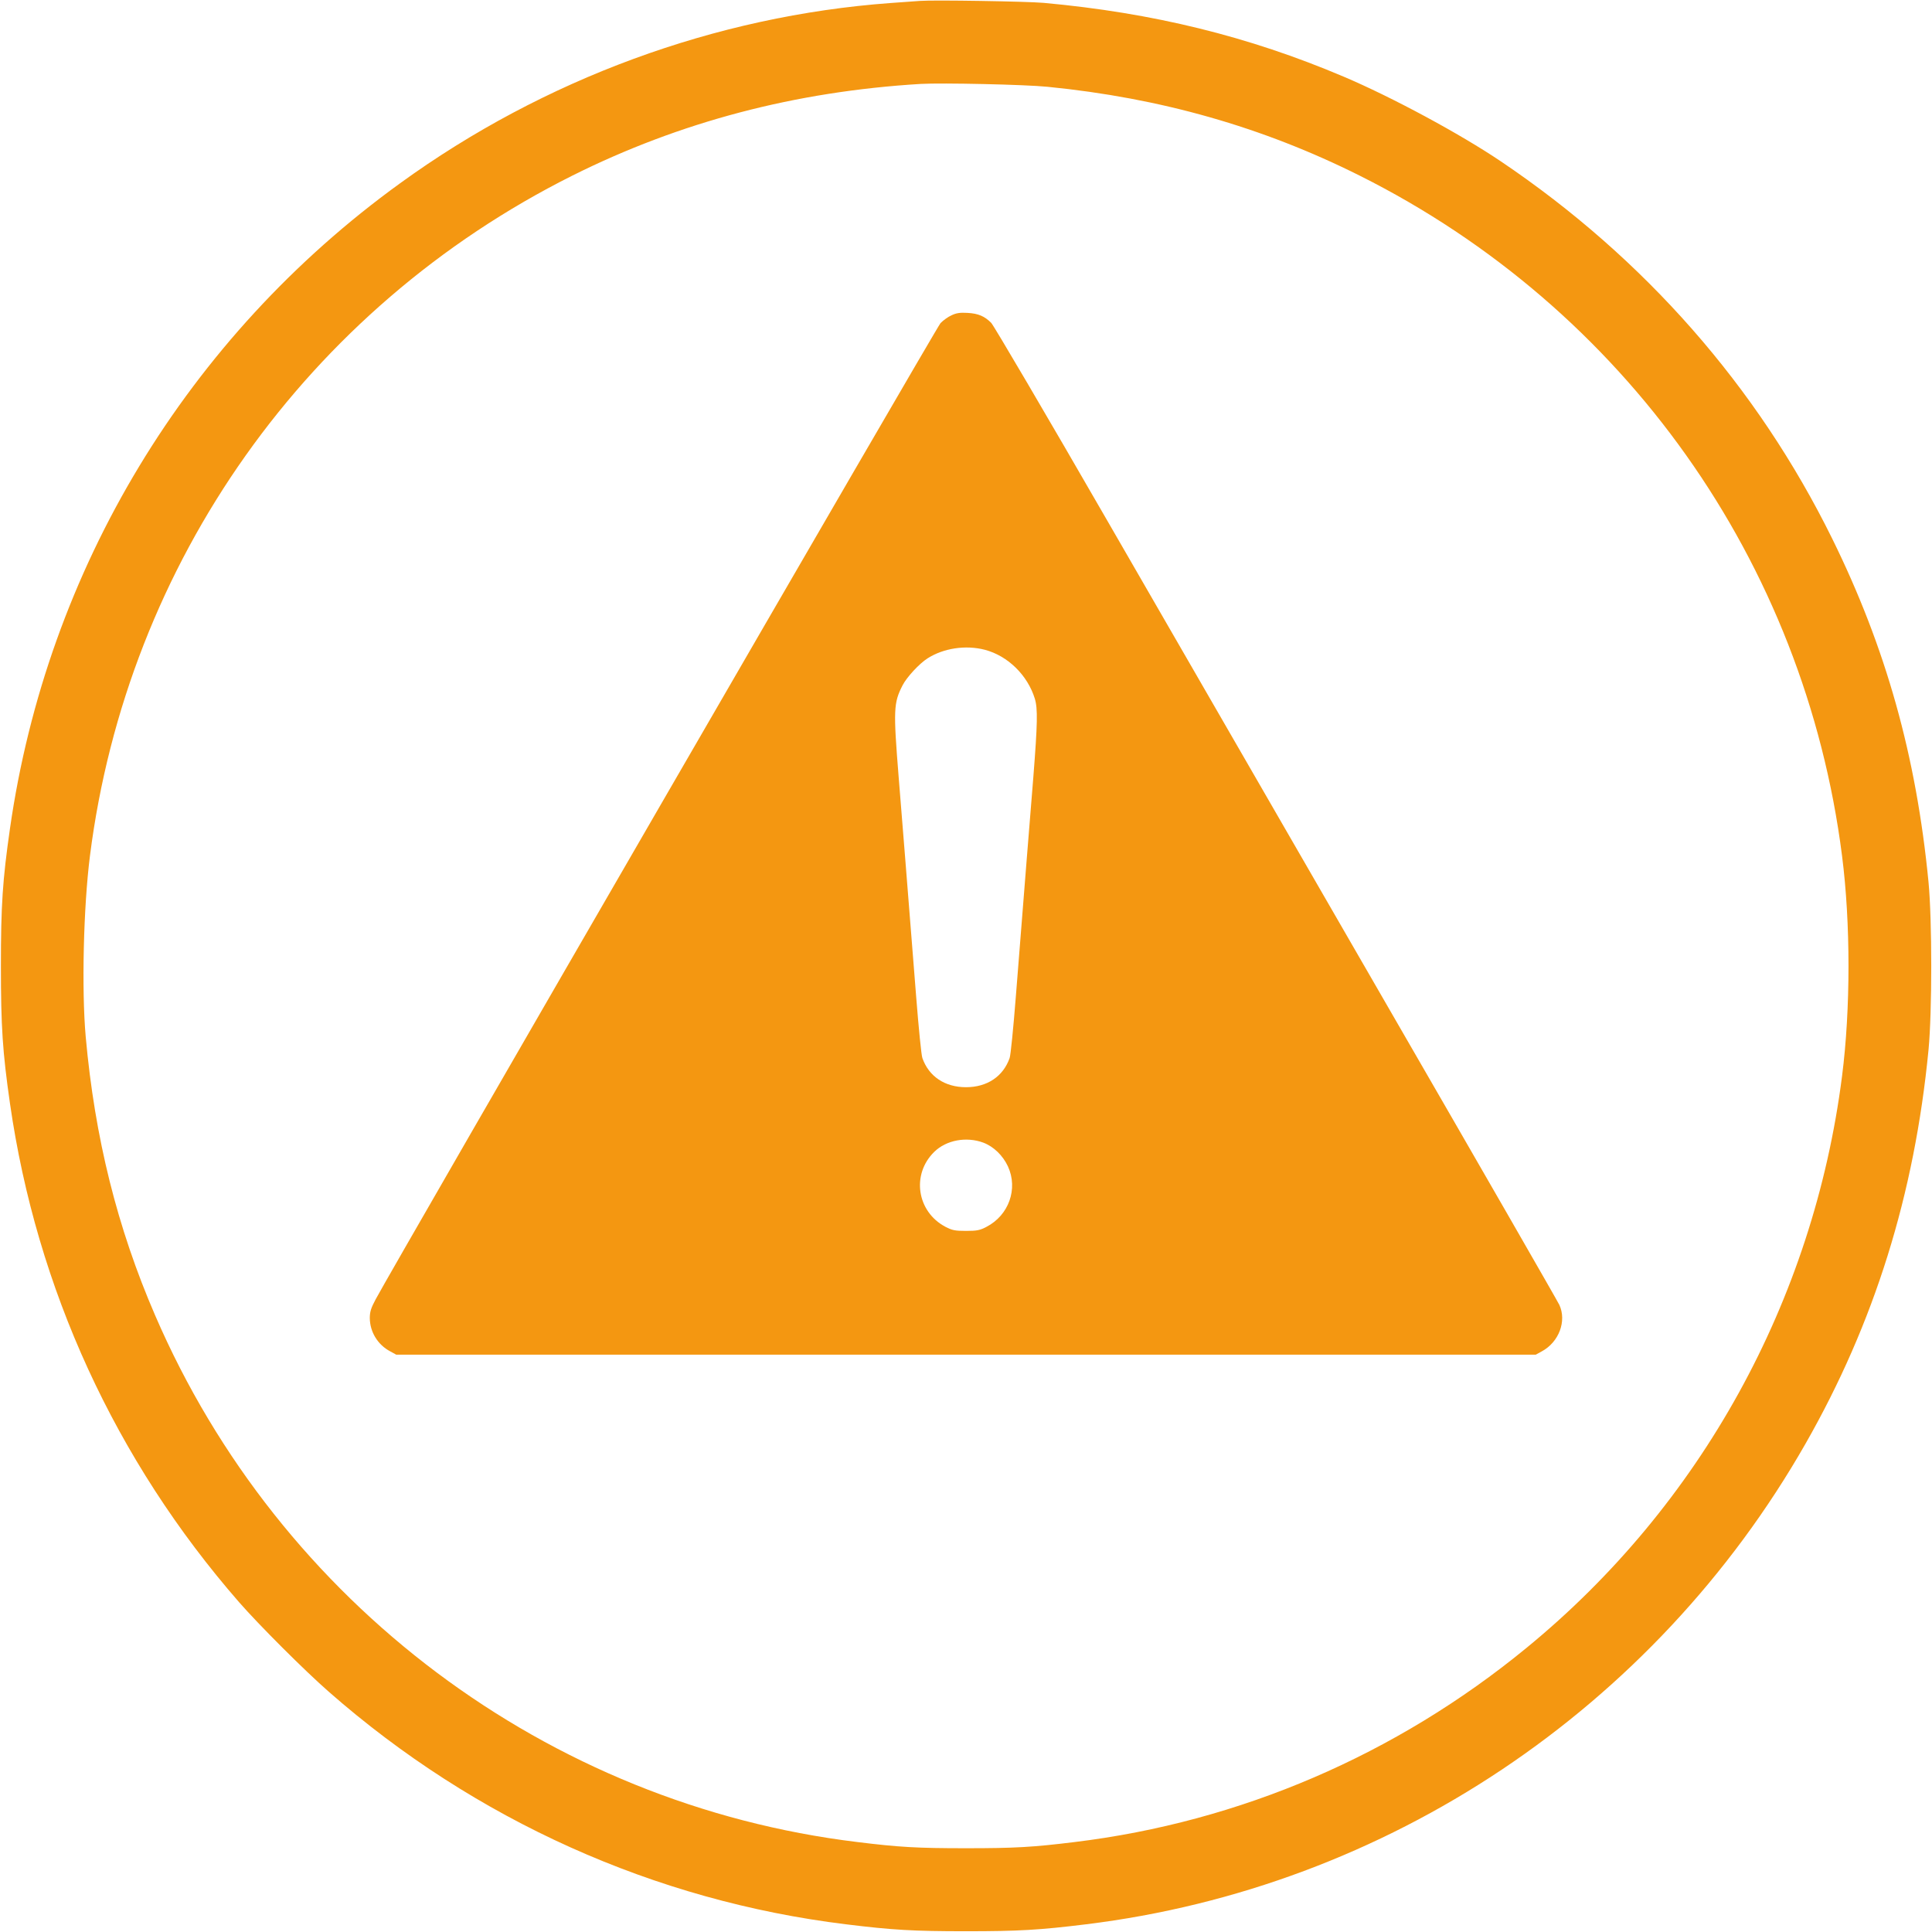 <svg version="1.0" xmlns="http://www.w3.org/2000/svg" width="1706.667" height="1706.667" viewBox="0 0 1280 1280"><g fill="#F49711"><path d="M609.5.6C606.8.8 598 1.4 590 2c-115.8 8.5-229.6 50.3-324.9 119.4C124.1 223.4 31.2 377.1 6.6 549c-4.9 34.1-6 50.8-6 91s1.1 56.9 6 91c17.6 122.7 69.9 236.6 151.8 330.5 13.2 15.1 43.3 45.2 59.4 59.3 96.8 85 216 138.6 342.7 154.1 30.8 3.8 44.7 4.6 79.5 4.6s48.7-.8 79.5-4.6c199.3-24.4 376.4-142.7 476.7-318.4 45.6-79.9 72.2-165.1 81.5-261 2.4-25.3 2.4-85.7 0-111-8.1-83.6-28.2-155.3-63.8-227.6C1164.3 256.2 1089.4 171 994.5 107 967.4 88.7 921.9 64.2 890 50.7 827.3 24.1 763.9 8.5 691.5 1.9c-11.2-1-72.9-2-82-1.3zM694 57.5c74.8 7.4 142.4 26.6 206.9 58.9 175.5 87.9 294.7 255.9 319.5 450.6 5.7 44.4 5.7 101.6 0 146-19 148.9-93.7 284.3-209.1 378.8-86.4 70.9-189.9 115.3-299.3 128.6-27.6 3.4-39.5 4.1-72 4.1s-44.4-.7-72-4.1c-205.1-24.9-382.8-158.2-465.2-348.9-25.1-58-40-117.7-46-184.5-2.8-31.2-1.5-86.2 2.8-120 24.7-194.5 144-362.7 319.5-450.6C450.5 80.7 527 60.6 610 55.6c14.1-.8 69.2.4 84 1.9z"/><path d="M630.4 208.9c-2.3 1-5.6 3.4-7.3 5.2-2.7 2.9-362.7 625.1-374.2 646.7-3.1 5.8-3.9 8.3-3.9 12.5.1 9.1 5.2 17.6 13.5 22l4 2.2h755l4-2.2c11.3-6.1 16.6-20 11.6-30.8-1-2.2-52.1-91.1-113.6-197.5-61.4-106.4-145-251.3-185.8-321.9-40.7-70.6-75.4-129.6-77-131.2-4.4-4.4-8.5-6.2-15.7-6.6-5-.3-7.5.1-10.6 1.6zm22.1 221.6c15.2 4 28.3 16.8 33.1 32.4 2 6.6 1.8 16.4-1 52.1-2.5 30.3-5.3 66.1-11.6 145.5-1.6 20.3-3.4 38.6-4.1 40.5-4.3 12.2-14.9 19.3-28.9 19.3-14 0-24.6-7.1-28.9-19.3-.7-1.9-2.5-20.2-4.1-40.5-6.5-82.6-9.2-115.5-11.6-145.5-3.6-44.9-3.4-49.3 2.6-61 2.7-5.3 11.1-14.4 16.5-17.8 10.6-6.8 25.3-9 38-5.7zM651.4 757c6.9 2.6 13 8.5 16.4 15.8 6.8 14.8.6 32.3-14.2 40-4.4 2.3-6.3 2.7-13.6 2.7s-9.2-.4-13.6-2.7c-19-10-22.7-34.8-7.4-49.7 8-7.8 21.2-10.2 32.4-6.1z"/></g></svg>